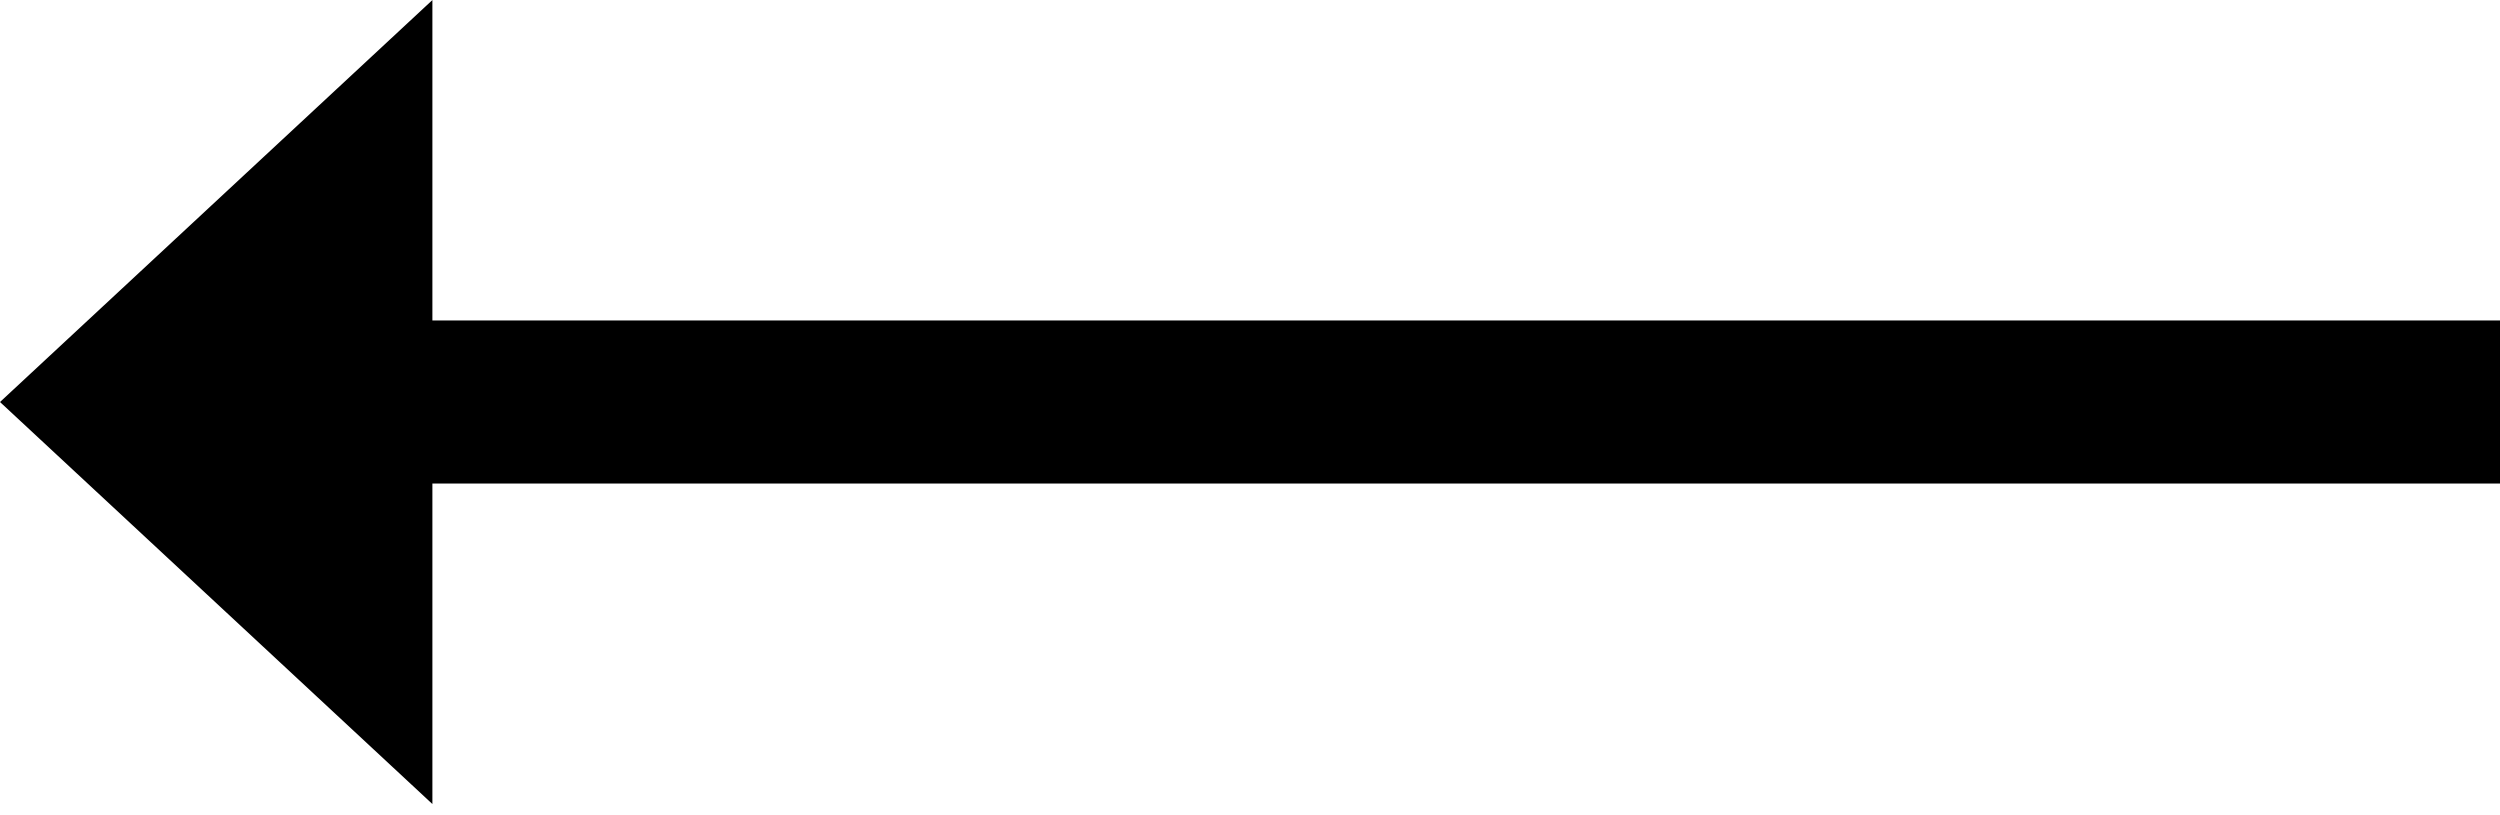<svg width="46px" height="15px" viewBox="0 0 46 15" version="1.1" xmlns="http://www.w3.org/2000/svg" xmlns:xlink="http://www.w3.org/1999/xlink">
    <path d="M38.044,8.897 L0,8.897 L0,5.897 L38.044,5.897 L38.044,0 L46,7.397 L38.044,14.793 L38.044,8.897 Z" id="Combined-Shape" transform="translate(23, 7.397) rotate(-180) translate(-23, -7.397) "></path>
</svg>